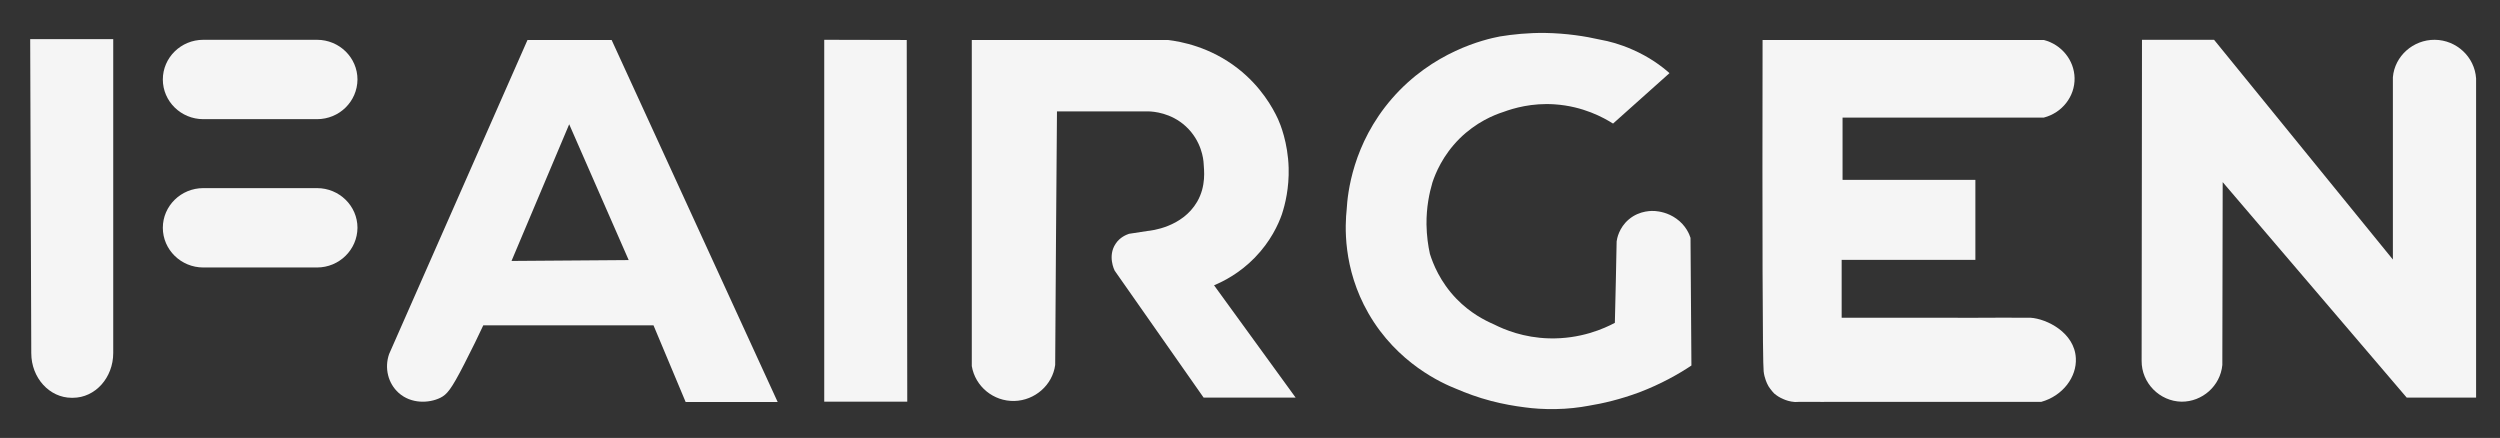 <svg width="137" height="24" viewBox="0 0 137 24" fill="none" xmlns="http://www.w3.org/2000/svg">
    <rect x="0" y="0" width="137" height="24" fill="#333333" stroke="none"/>
    <path d="M1.655 2.143C1.655 2.172 1.655 2.191 1.655 2.22C1.674 7.931 1.694 13.643 1.714 19.354C1.714 20.707 2.709 21.799 3.93 21.799H3.989C5.22 21.799 6.205 20.697 6.205 19.345V2.21C6.205 2.191 6.205 2.172 6.205 2.143H1.655Z"
          fill="#F5F5F5"/>
    <path d="M45.168 2.181C46.675 2.181 48.182 2.191 49.689 2.191C49.699 8.801 49.708 15.402 49.718 22.012C48.202 22.012 46.685 22.012 45.168 22.012C45.168 15.402 45.168 8.791 45.168 2.181Z"
          fill="#F5F5F5"/>
    <path d="M53.254 2.191C53.254 8.144 53.254 14.107 53.254 20.06C53.441 21.181 54.446 22.002 55.588 21.973C56.711 21.944 57.676 21.103 57.824 20.002C57.853 15.373 57.883 10.734 57.922 6.105H62.965C63.201 6.115 64.167 6.173 64.984 6.926C65.851 7.729 65.949 8.734 65.959 8.956C65.979 9.304 66.107 10.183 65.605 11.053C64.787 12.464 63.073 12.638 62.886 12.657C62.551 12.705 62.207 12.763 61.872 12.812C61.734 12.86 61.37 12.995 61.133 13.363C60.69 14.029 61.064 14.793 61.084 14.832C62.709 17.151 64.334 19.47 65.959 21.79H71.002L66.53 15.634C67.062 15.411 67.939 14.967 68.766 14.116C69.633 13.227 70.056 12.29 70.243 11.758C70.431 11.188 70.647 10.299 70.618 9.197C70.578 7.806 70.155 6.791 70.037 6.53C69.751 5.912 69.111 4.752 67.84 3.757C66.304 2.558 64.708 2.278 64.009 2.191C60.424 2.191 56.839 2.191 53.254 2.191Z"
          fill="#F5F5F5"/>
    <path d="M82.191 1.998C81.334 2.162 78.517 2.829 76.281 5.4C74.124 7.883 73.848 10.599 73.799 11.468C73.71 12.309 73.563 14.687 74.991 17.17C76.567 19.915 79.039 21.007 79.797 21.306C80.339 21.538 80.979 21.78 81.718 21.973C82.388 22.147 83.008 22.253 83.55 22.321C84.032 22.389 84.603 22.427 85.234 22.418C85.933 22.408 86.544 22.331 87.066 22.234C87.844 22.108 88.789 21.886 89.833 21.5C91.025 21.045 91.98 20.504 92.69 20.031C92.67 17.702 92.66 15.373 92.64 13.034C92.581 12.85 92.394 12.357 91.862 11.981C91.389 11.642 90.907 11.584 90.71 11.565C90.582 11.555 89.863 11.507 89.252 12.029C88.72 12.483 88.612 13.073 88.592 13.227C88.563 14.716 88.533 16.204 88.494 17.692C87.913 18.001 86.613 18.591 84.879 18.542C83.5 18.504 82.447 18.069 81.875 17.779C81.383 17.566 80.575 17.16 79.817 16.378C78.911 15.44 78.527 14.445 78.359 13.913C78.261 13.469 78.182 12.928 78.172 12.3C78.162 11.352 78.33 10.57 78.497 10C78.665 9.497 79.058 8.521 79.975 7.603C80.89 6.694 81.875 6.298 82.388 6.134C82.939 5.931 83.944 5.631 85.204 5.718C86.76 5.825 87.873 6.443 88.395 6.772C89.43 5.854 90.454 4.936 91.488 4.008C91.045 3.612 90.375 3.119 89.469 2.723C88.799 2.423 88.179 2.259 87.686 2.172C86.879 1.988 85.854 1.824 84.663 1.805C83.747 1.795 82.9 1.882 82.191 1.998Z"
          fill="#F5F5F5"/>
    <path d="M33.517 2.191H28.907C26.376 7.931 23.855 13.662 21.323 19.402C21.058 20.166 21.264 21.007 21.846 21.529C22.535 22.147 23.52 22.099 24.13 21.799C24.495 21.616 24.721 21.355 25.44 19.953C25.874 19.113 26.228 18.378 26.484 17.827C29.597 17.827 32.699 17.827 35.811 17.827L37.574 22.031H42.617L33.517 2.191ZM28.031 14.3L31.192 6.81L34.452 14.252L28.031 14.3Z"
          fill="#F5F5F5"/>
    <path d="M96.589 2.191H112.003C112.978 2.442 113.668 3.303 113.687 4.279C113.707 5.284 113.008 6.182 112.003 6.443C108.329 6.443 104.646 6.443 100.972 6.443V9.855H108.251V14.242H100.923V17.412C101.455 17.412 102.302 17.412 103.356 17.412C103.494 17.412 105.444 17.412 106.507 17.412C108.142 17.412 108.408 17.421 108.694 17.412C108.783 17.412 108.832 17.412 108.891 17.412C109.492 17.402 109.895 17.412 110.841 17.412C111.274 17.412 111.255 17.412 111.274 17.412C112.171 17.47 113.687 18.233 113.756 19.625C113.815 20.659 113.037 21.693 111.865 22.021C110.811 22.021 109.758 22.021 108.704 22.021C106.783 22.021 104.853 22.021 102.932 22.021C102.125 22.021 101.317 22.021 100.509 22.021C100.076 22.021 99.643 22.031 99.209 22.021C99.14 22.021 98.943 22.021 98.677 22.021C98.441 22.021 98.451 22.031 98.372 22.031C98.077 22.012 97.85 21.925 97.742 21.877C97.525 21.79 97.358 21.674 97.23 21.567C97.161 21.5 97.082 21.403 97.003 21.297C96.934 21.21 96.885 21.123 96.846 21.036C96.846 21.036 96.688 20.727 96.648 20.35C96.589 19.857 96.57 12.396 96.589 2.191Z"
          fill="#F5F5F5"/>
    <path d="M117.381 2.191C117.371 8.047 117.371 13.913 117.361 19.77C117.352 20.997 118.356 21.992 119.548 22.012C120.681 22.021 121.675 21.152 121.784 20.002C121.793 16.658 121.793 13.324 121.803 9.98L131.889 21.79H135.69C135.69 15.962 135.69 10.125 135.69 4.298C135.612 3.119 134.617 2.191 133.425 2.181C132.243 2.172 131.229 3.071 131.13 4.23C131.13 7.564 131.13 10.889 131.13 14.223L121.331 2.181H117.381V2.191Z"
          fill="#F5F5F5"/>
    <path d="M17.374 6.53H11.139C9.918 6.53 8.923 5.554 8.923 4.356C8.923 3.157 9.918 2.181 11.139 2.181H17.374C18.595 2.181 19.59 3.157 19.59 4.356C19.58 5.564 18.595 6.53 17.374 6.53Z"
          fill="#F5F5F5"/>
    <path d="M17.374 14.658H11.139C9.918 14.658 8.923 13.681 8.923 12.483C8.923 11.285 9.918 10.309 11.139 10.309H17.374C18.595 10.309 19.59 11.285 19.59 12.483C19.58 13.681 18.595 14.658 17.374 14.658Z"
          fill="#F5F5F5"/>
</svg>